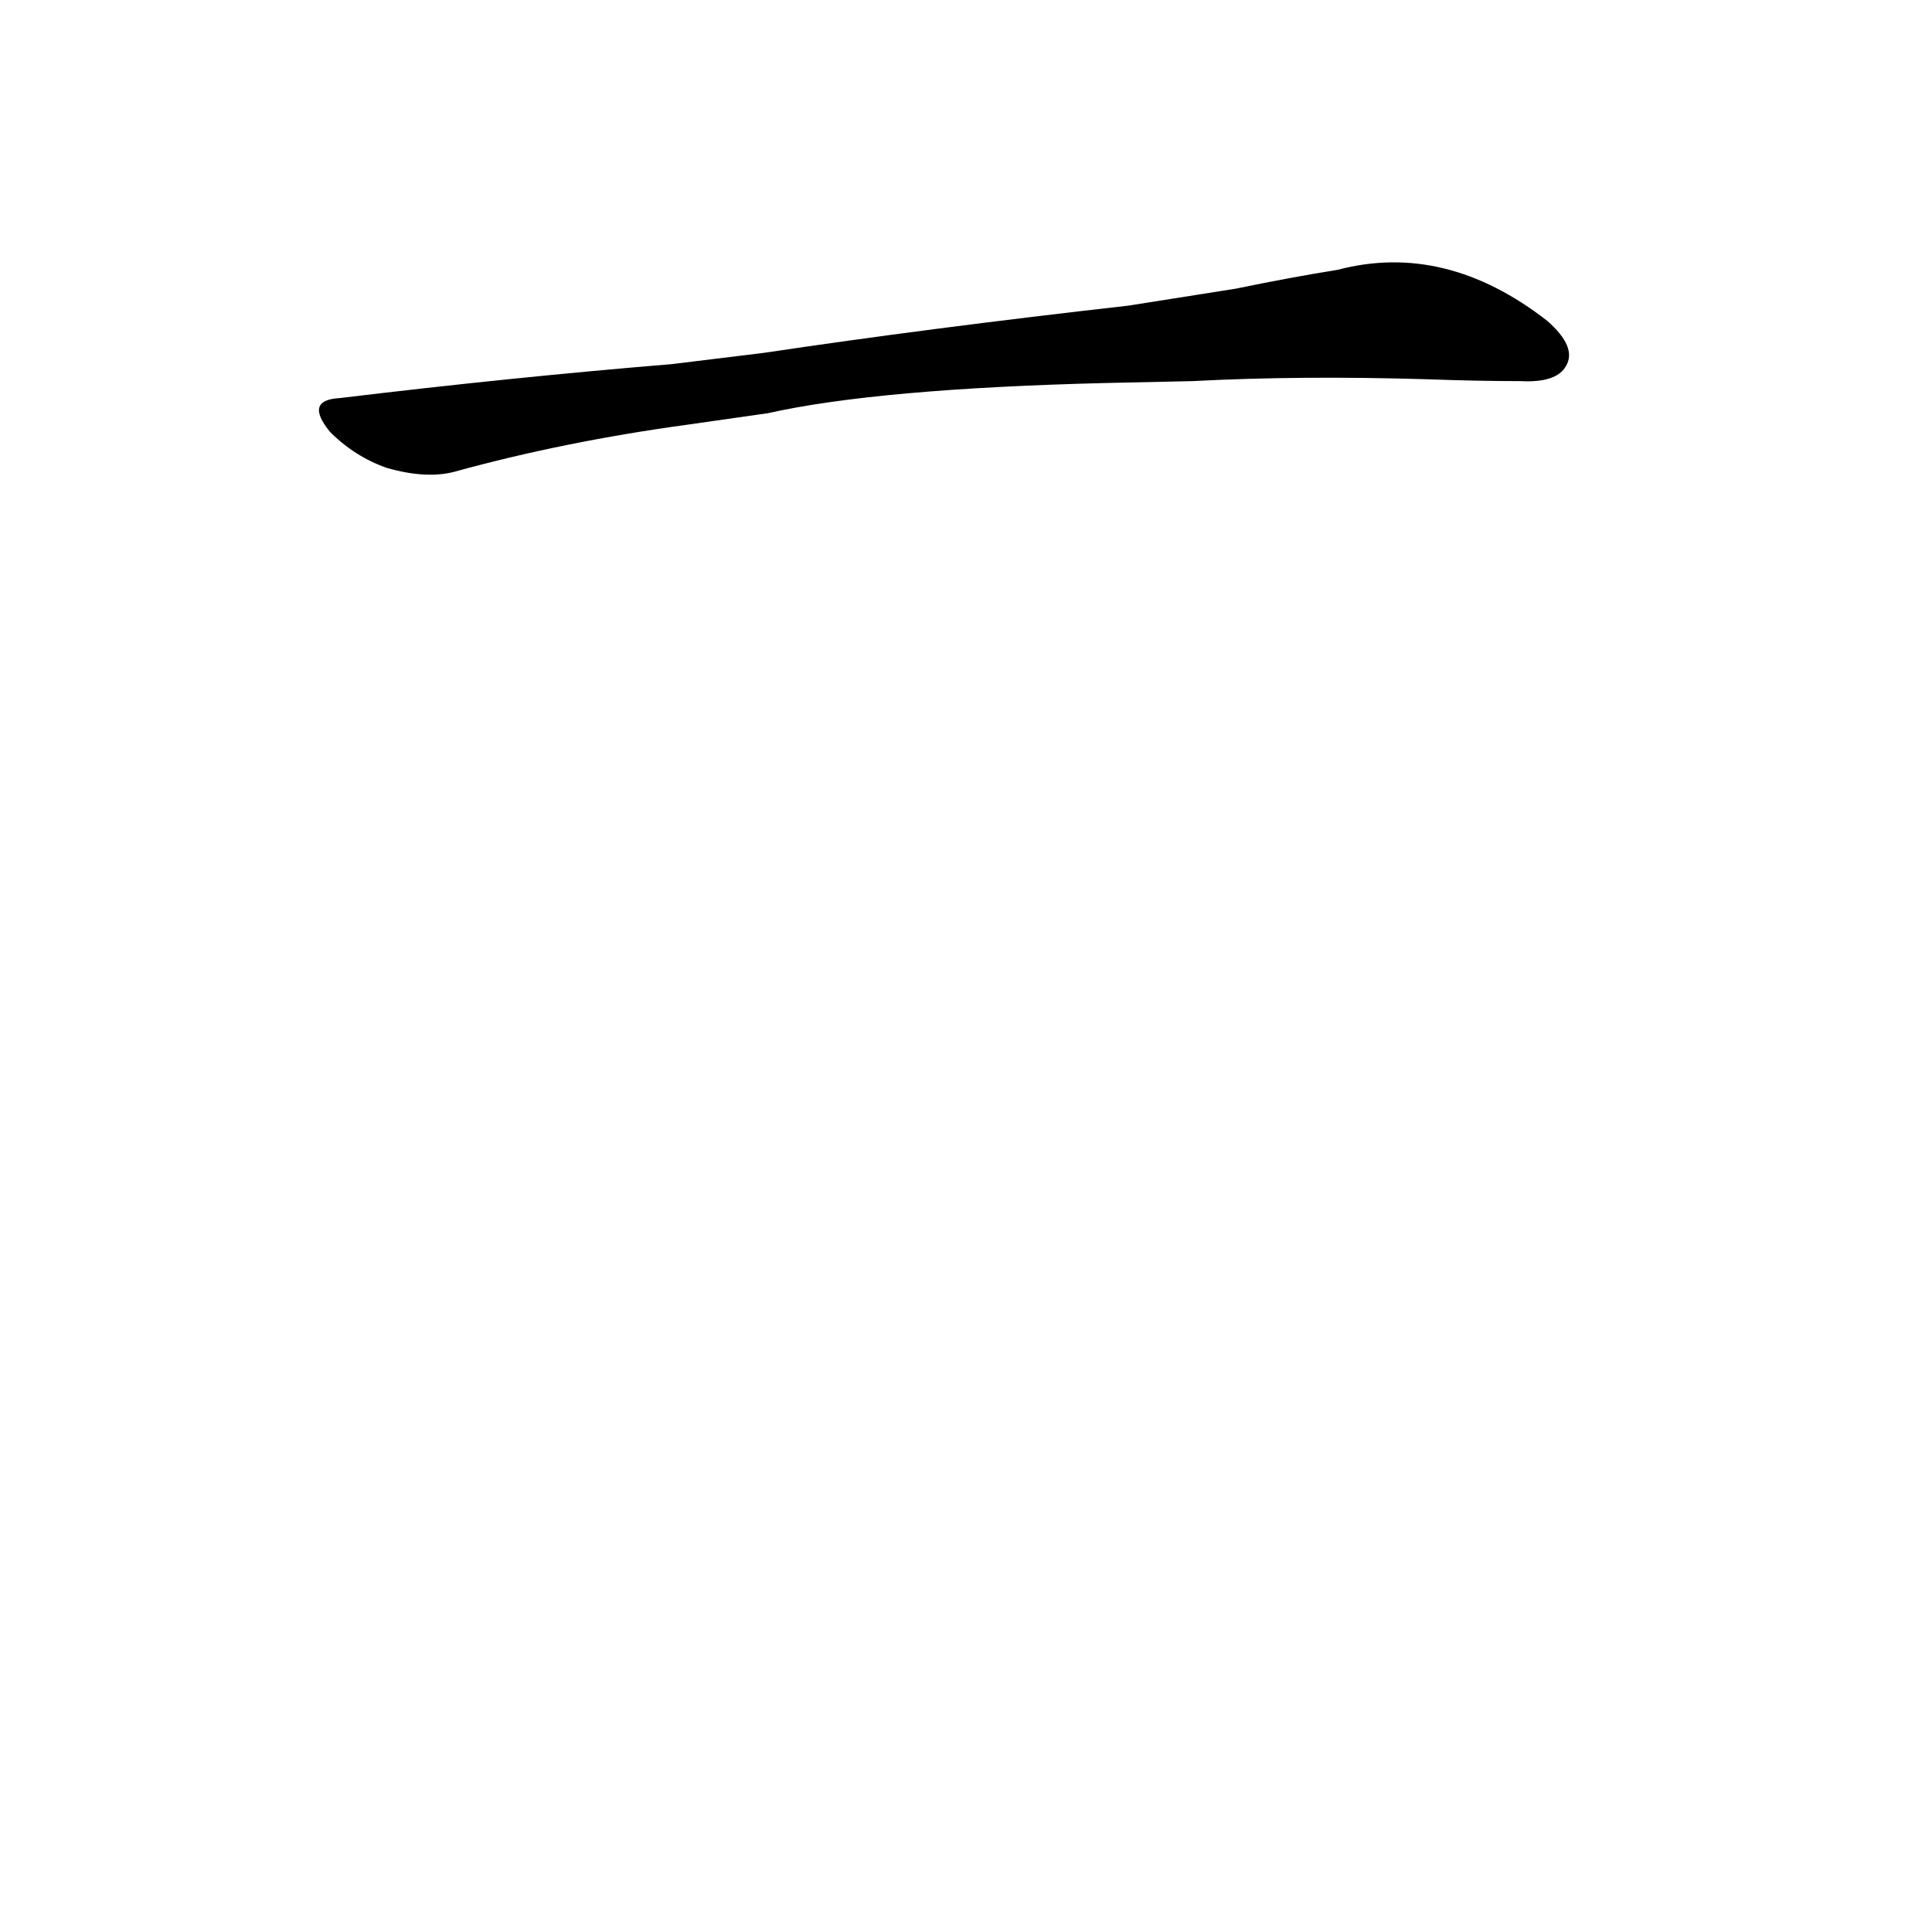 <?xml version='1.0' encoding='utf-8'?>
<svg xmlns="http://www.w3.org/2000/svg" version="1.1" viewBox="0 0 1024 1024"><g transform="scale(1, -1) translate(0, -900)"><path d="M 632 698 Q 689 701 756 699 Q 783 698 806 698 Q 825 697 830 706 Q 836 716 820 730 Q 766 772 709 757 Q 684 753 655 747 L 598 738 Q 492 726 405 713 L 356 707 Q 271 700 180 689 Q 161 688 175 671 Q 188 658 205 652 Q 226 646 241 650 Q 299 666 365 675 L 407 681 Q 465 694 586 697 L 632 698 Z" fill="black" /></g></svg>